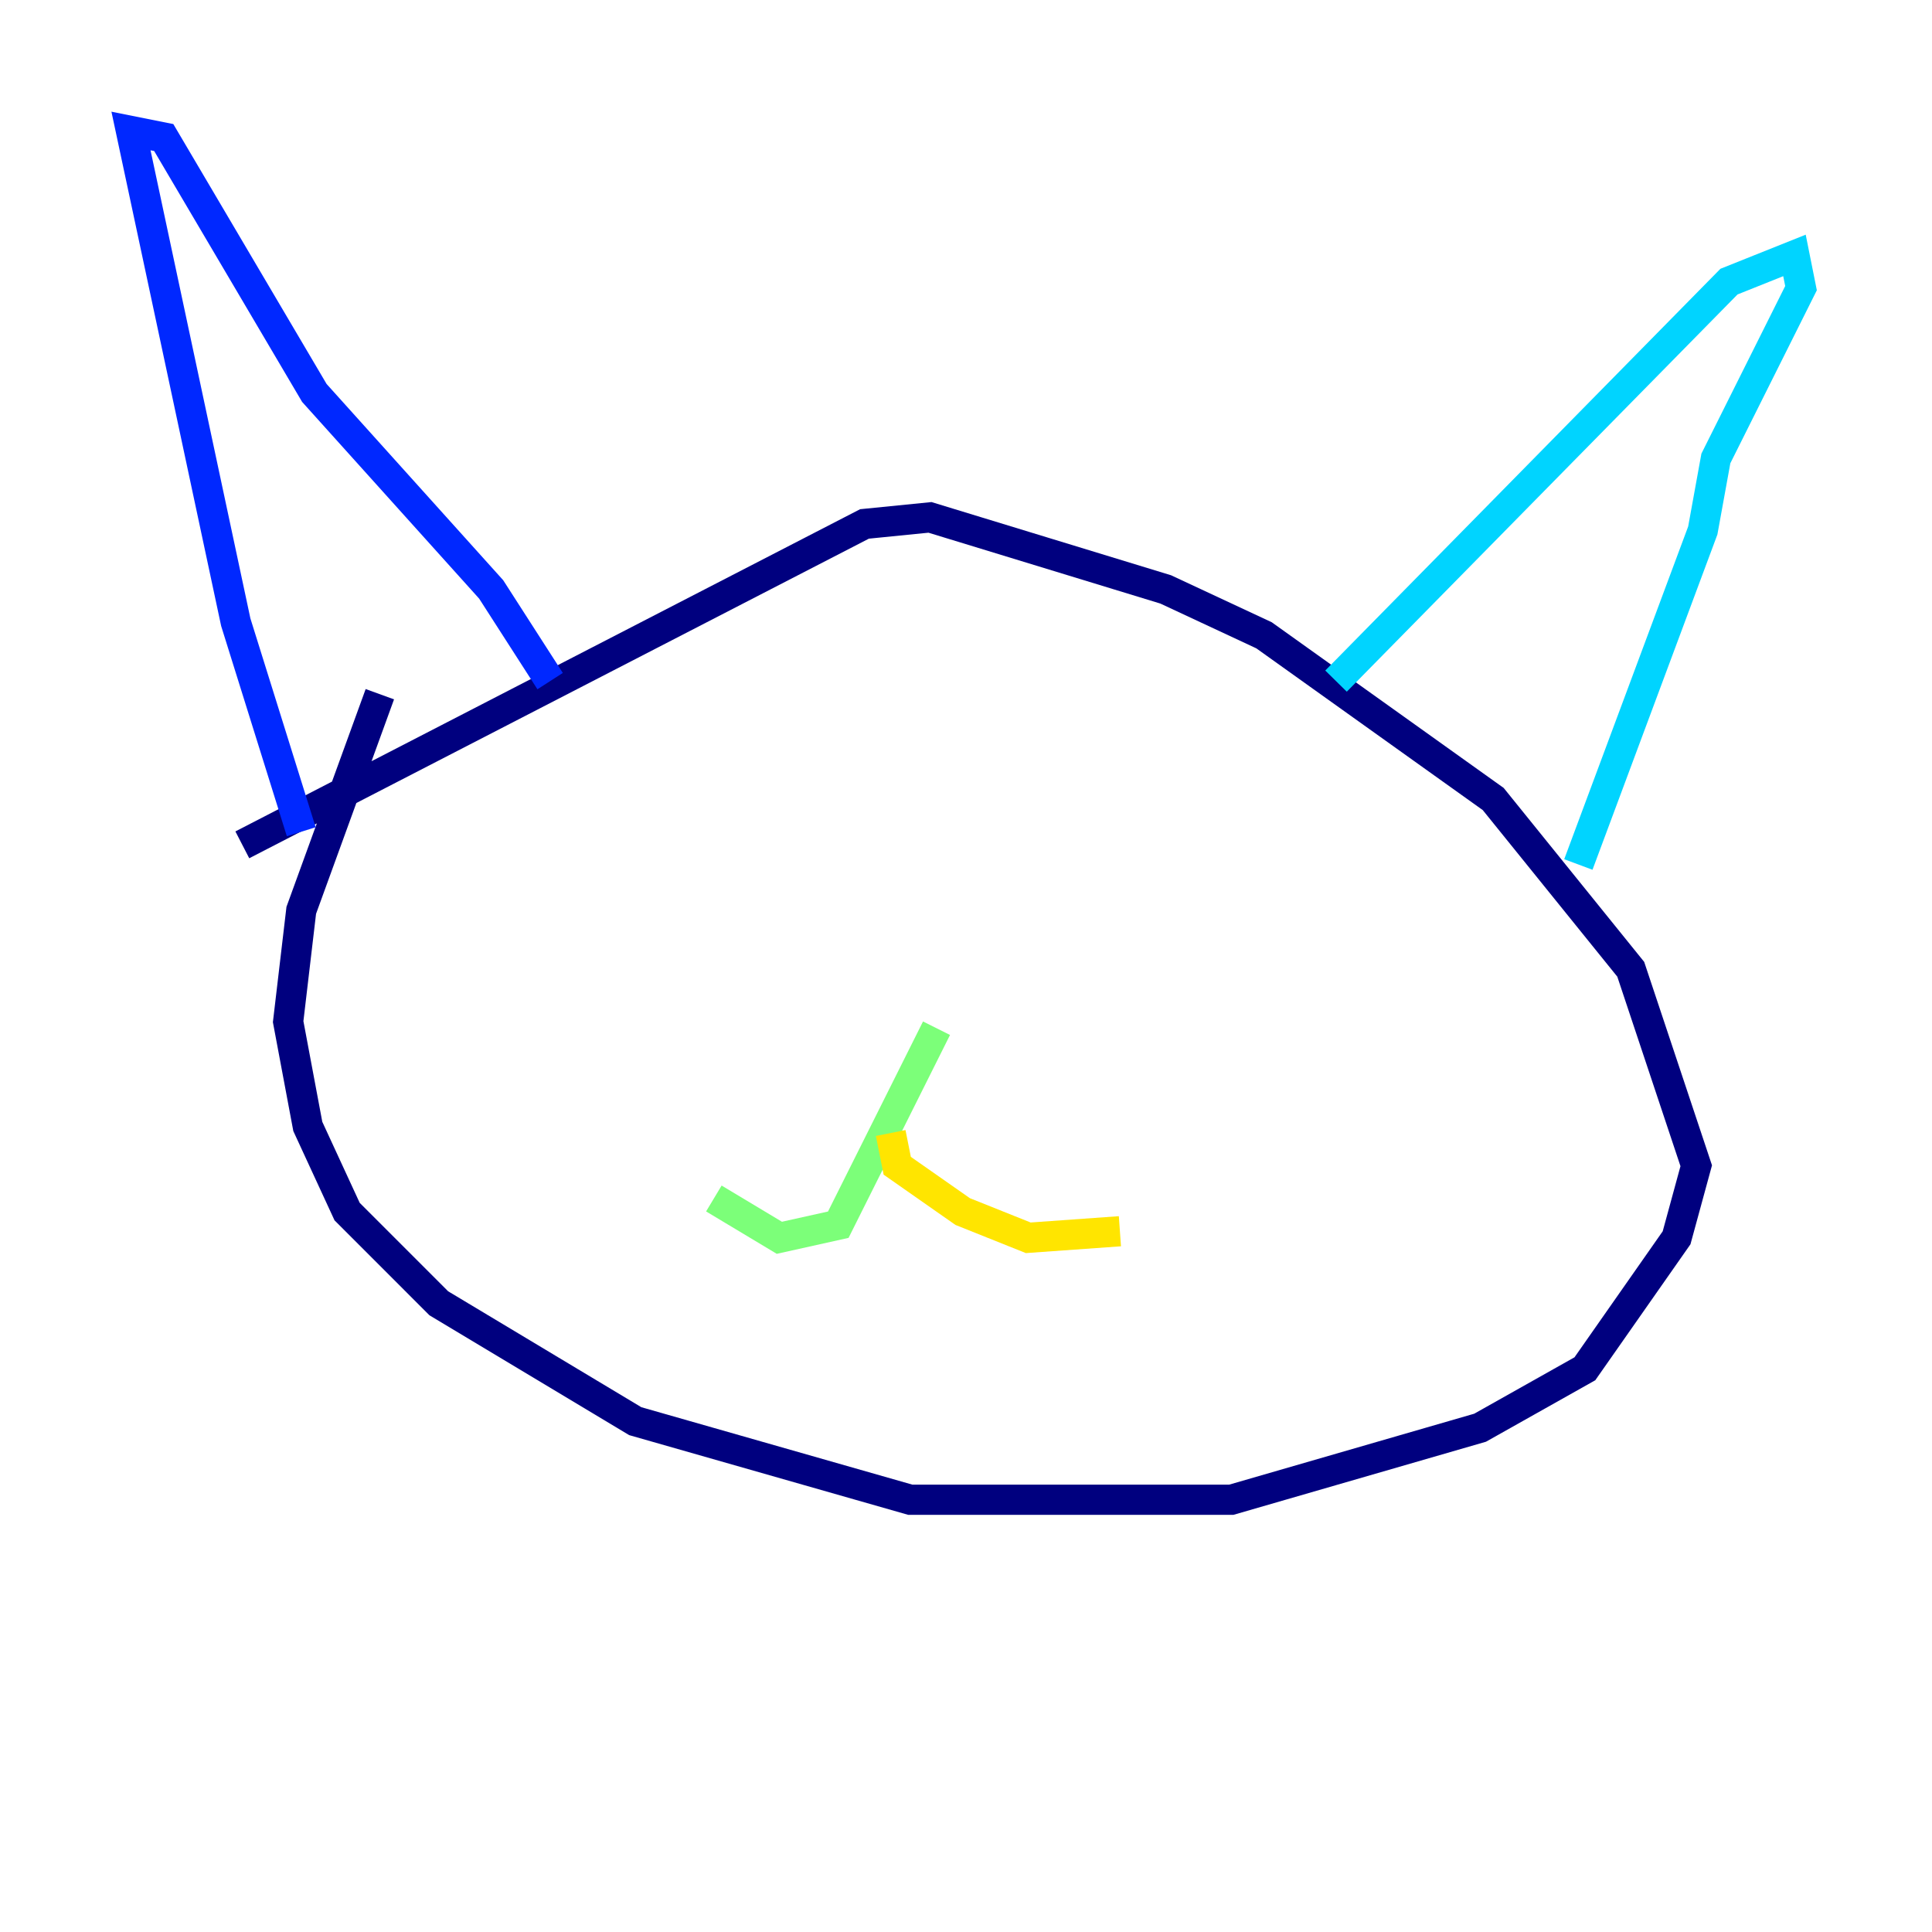 <?xml version="1.0" encoding="utf-8" ?>
<svg baseProfile="tiny" height="128" version="1.2" viewBox="0,0,128,128" width="128" xmlns="http://www.w3.org/2000/svg" xmlns:ev="http://www.w3.org/2001/xml-events" xmlns:xlink="http://www.w3.org/1999/xlink"><defs /><polyline fill="none" points="25.166,45.993 19.959,60.312 19.091,67.688 20.393,74.63 22.997,80.271 29.071,86.346 42.088,94.156 60.312,99.363 81.573,99.363 98.061,94.59 105.003,90.685 111.078,82.007 112.38,77.234 108.041,64.217 98.929,52.936 83.742,42.088 77.234,39.051 61.614,34.278 57.275,34.712 16.054,55.973" stroke="#00007f" stroke-width="2" /><polyline fill="none" points="19.959,55.105 15.62,41.22 8.678,8.678 10.848,9.112 20.827,26.034 32.542,39.051 36.447,45.125" stroke="#0028ff" stroke-width="2" /><polyline fill="none" points="88.515,45.125 114.549,18.658 118.888,16.922 119.322,19.091 113.681,30.373 112.814,35.146 104.57,57.275" stroke="#00d4ff" stroke-width="2" /><polyline fill="none" points="62.047,68.122 55.539,81.139 51.634,82.007 47.295,79.403" stroke="#7cff79" stroke-width="2" /><polyline fill="none" points="59.01,75.064 59.444,77.234 63.783,80.271 68.122,82.007 74.197,81.573" stroke="#ffe500" stroke-width="2" /><polyline fill="none" points="44.691,55.539 44.691,55.539" stroke="#ff4600" stroke-width="2" /><polyline fill="none" points="47.729,58.576 47.729,58.576" stroke="#7f0000" stroke-width="2" /></svg>